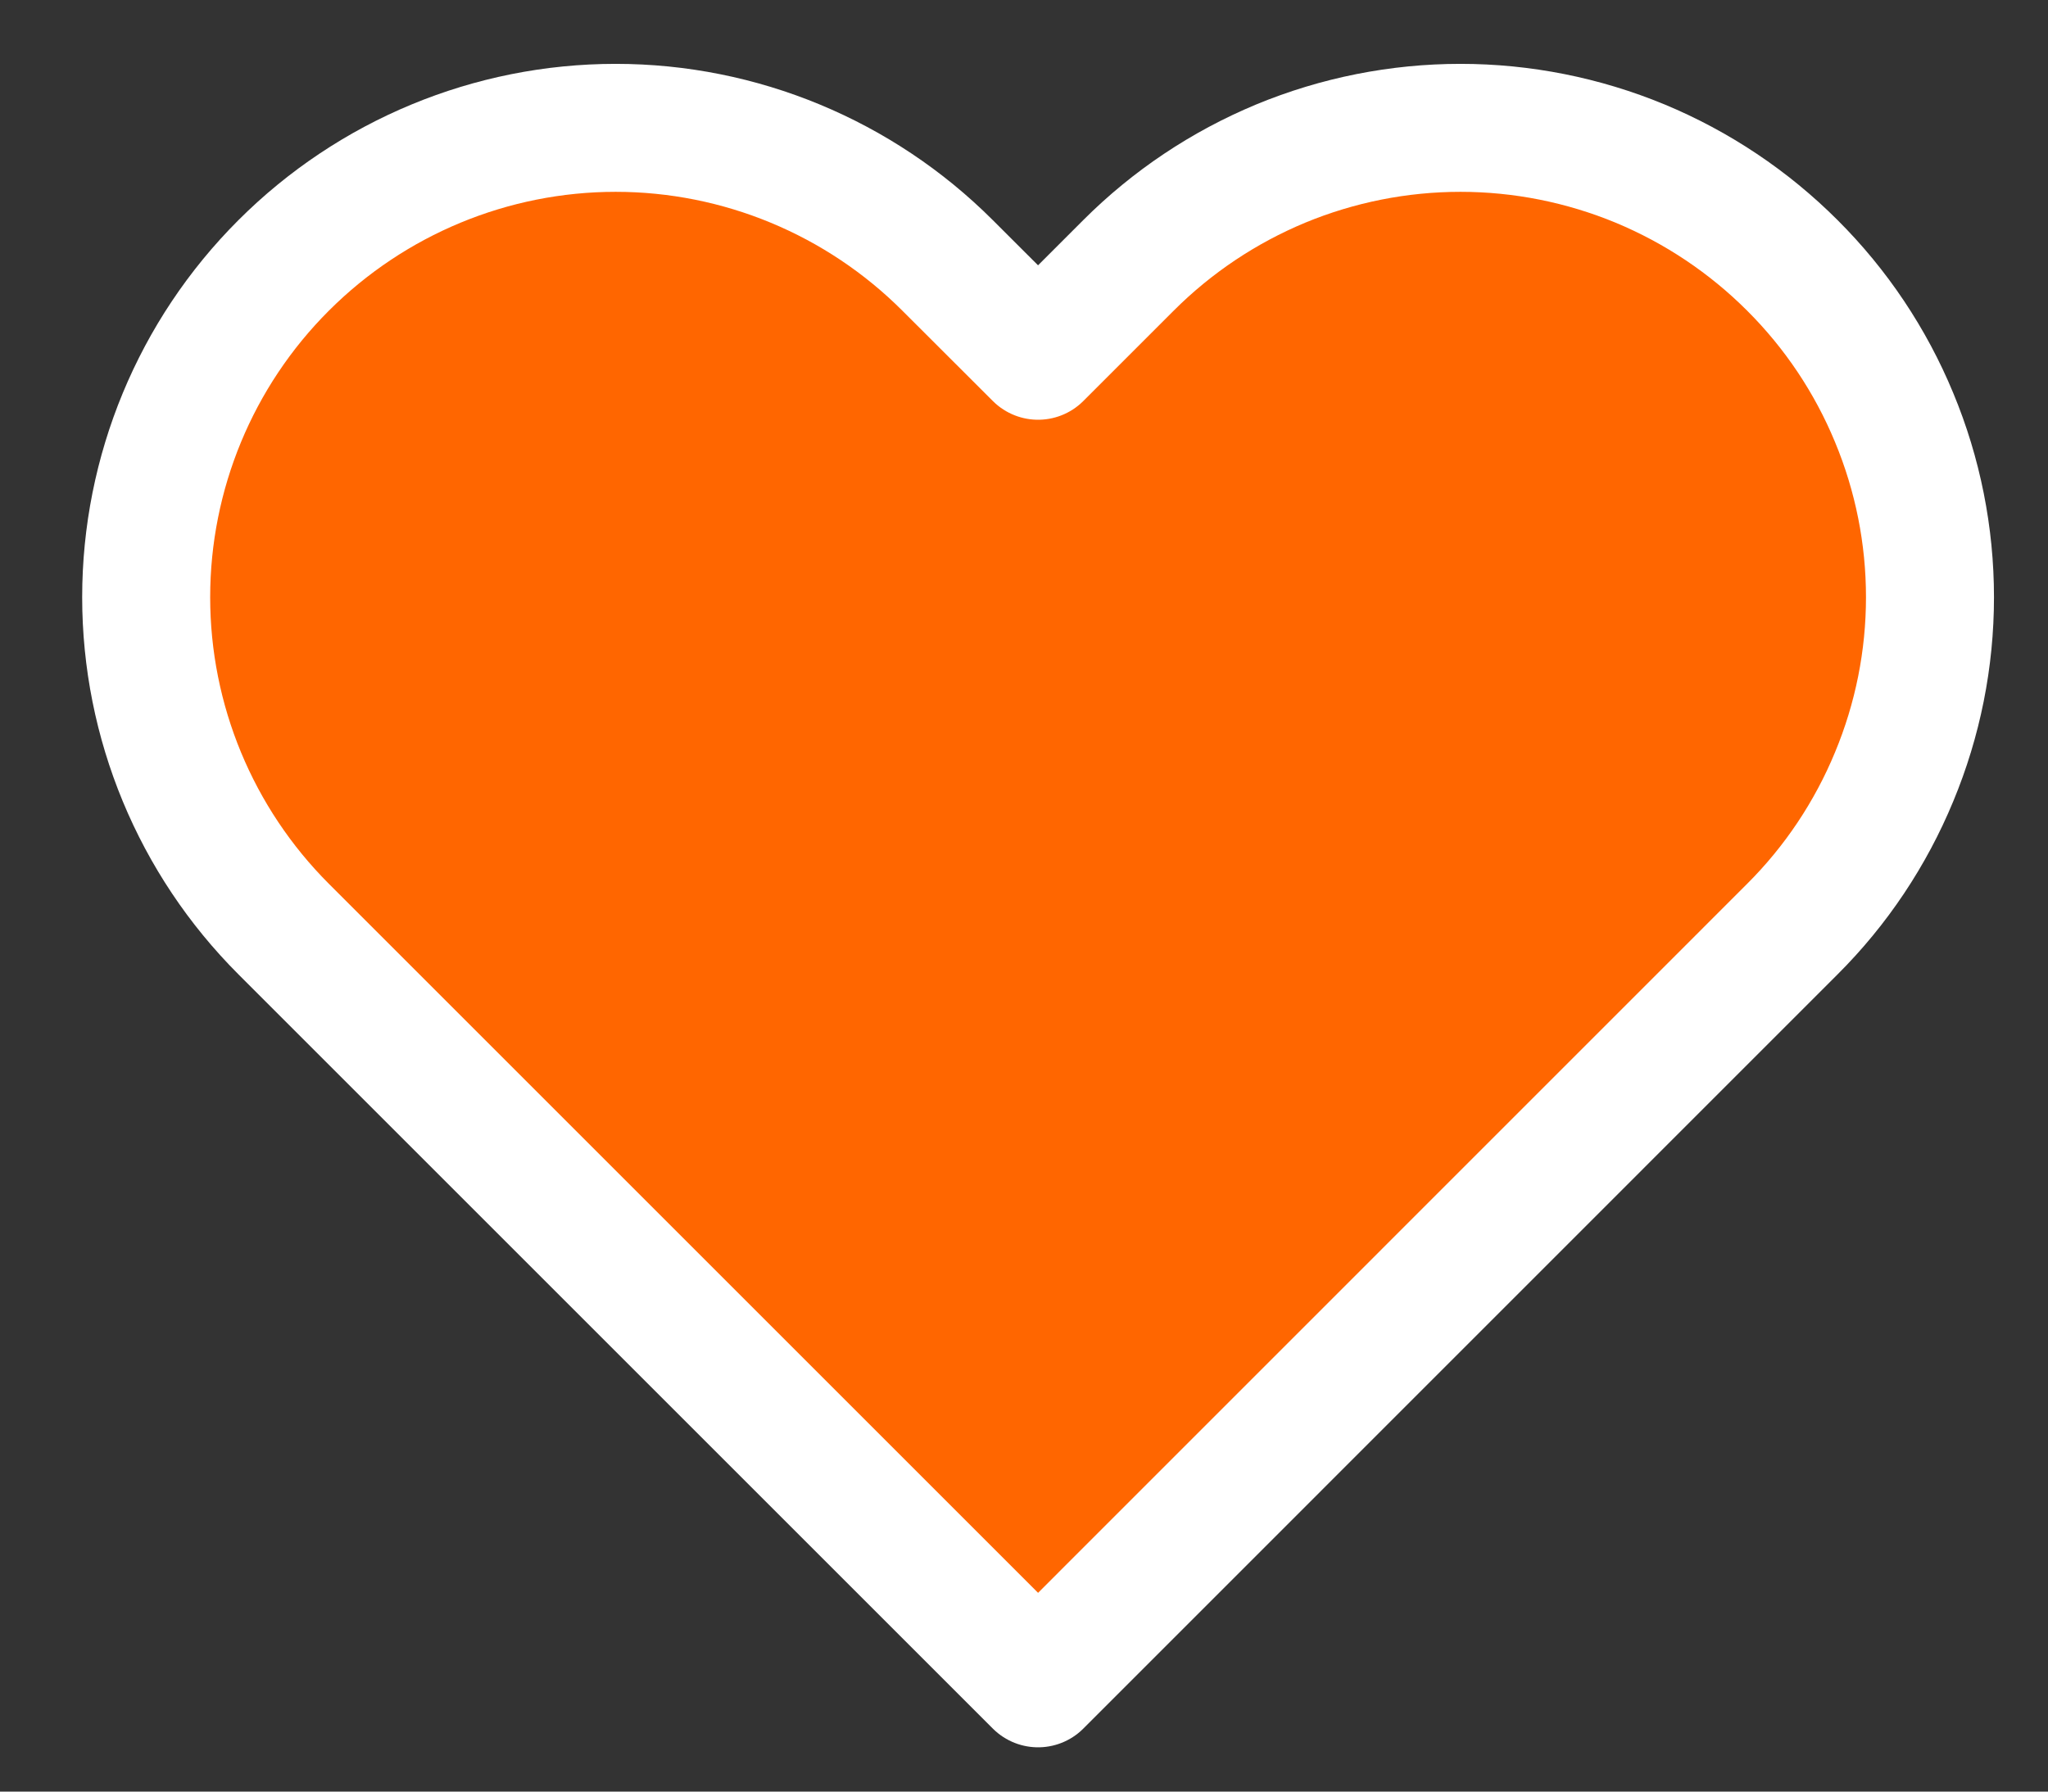 <svg width="16" height="14" viewBox="0 0 16 14" fill="none" xmlns="http://www.w3.org/2000/svg">
<rect x="0" y="0" width="16" height="14" fill="#333333" stroke="none"/>
<path d="M14.003 2.074C13.662 1.733 13.258 1.463 12.813 1.278C12.368 1.094 11.891 0.999 11.41 0.999C10.928 0.999 10.451 1.094 10.006 1.278C9.561 1.463 9.157 1.733 8.816 2.074L8.11 2.78L7.403 2.074C6.715 1.386 5.782 0.999 4.81 0.999C3.837 0.999 2.904 1.386 2.216 2.074C1.528 2.761 1.142 3.694 1.142 4.667C1.142 5.64 1.528 6.572 2.216 7.26L8.11 13.154L14.003 7.26C14.344 6.92 14.614 6.515 14.798 6.07C14.983 5.625 15.078 5.149 15.078 4.667C15.078 4.185 14.983 3.708 14.798 3.263C14.614 2.818 14.344 2.414 14.003 2.074Z" fill="#FF6600" stroke="white" stroke-linecap="round" stroke-linejoin="round"/>
</svg>

